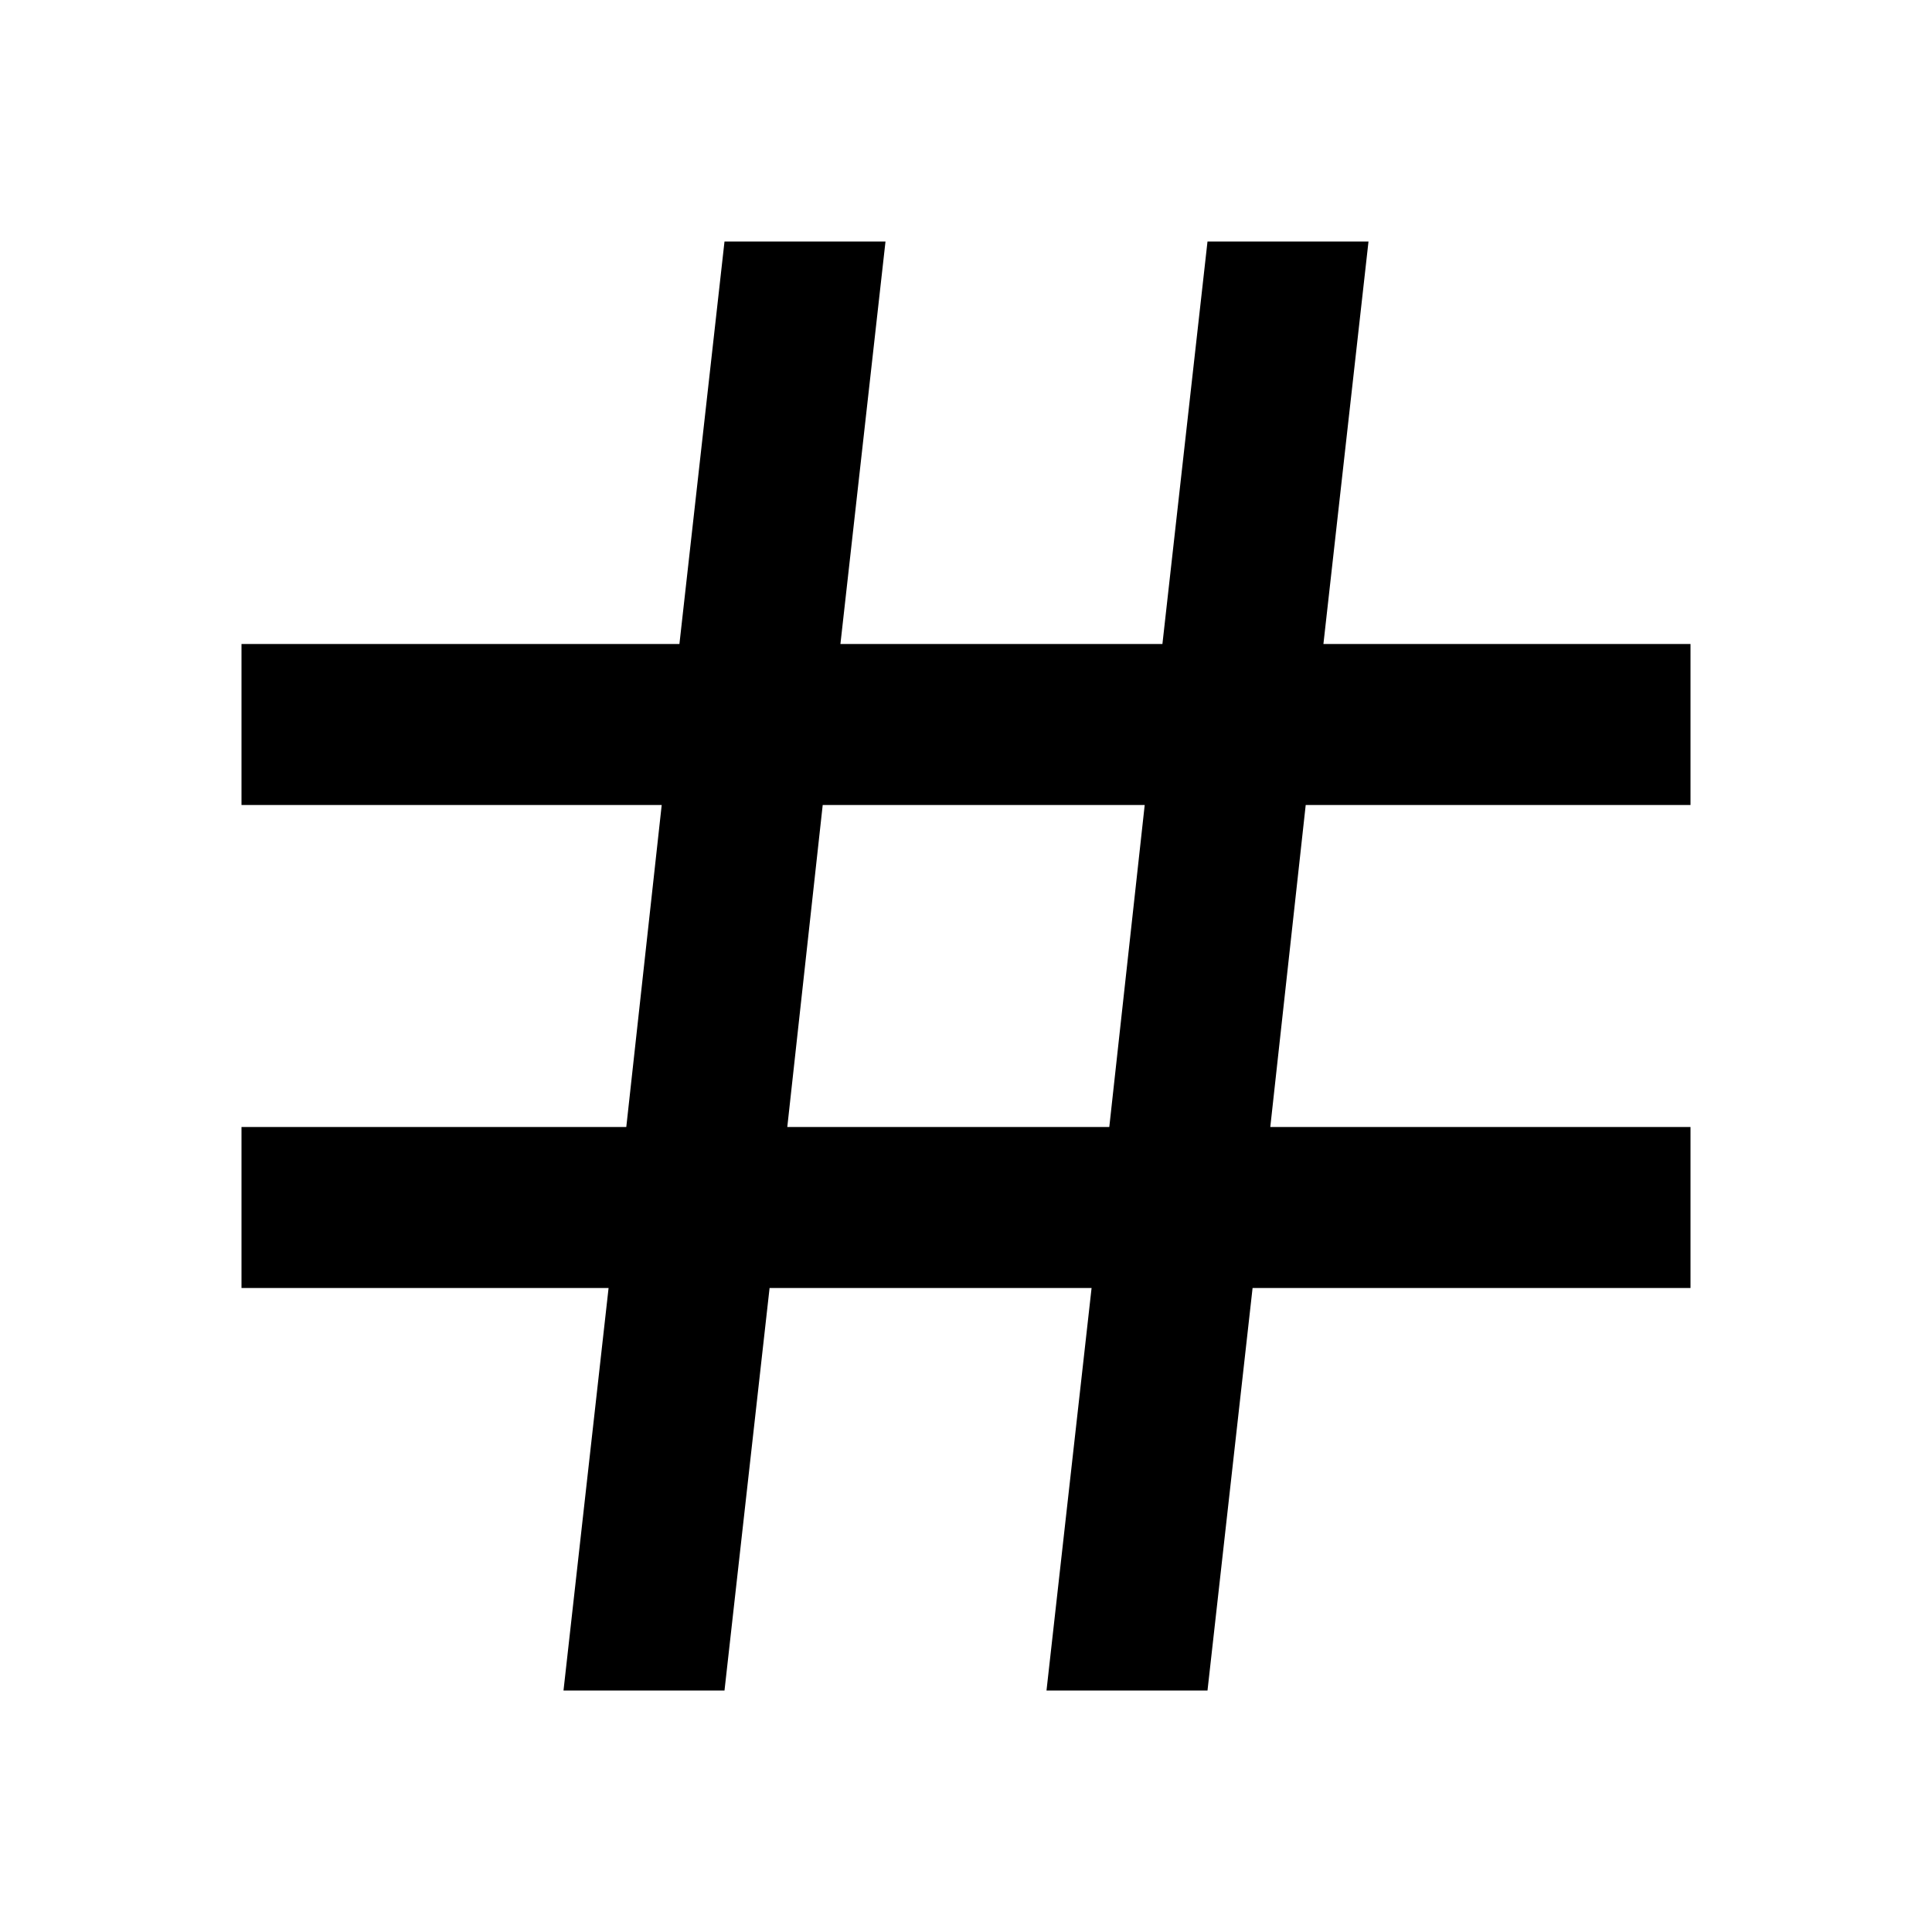 <svg xmlns="http://www.w3.org/2000/svg" viewBox="0 0 24 24" data-supported-dps="24x24" fill="#00000099" class="mercado-match" width="24" height="24" focusable="false">
    <path d="M21 10V8h-4.56L17 3h-2l-.56 5h-4L11 3H9l-.56 5H3v2h5.22l-.44 4H3v2h4.56L7 21h2l.56-5h4L13 21h2l.56-5H21v-2h-5.22l.44-4zm-7.22 4h-4l.44-4h4z"></path>
  </svg>